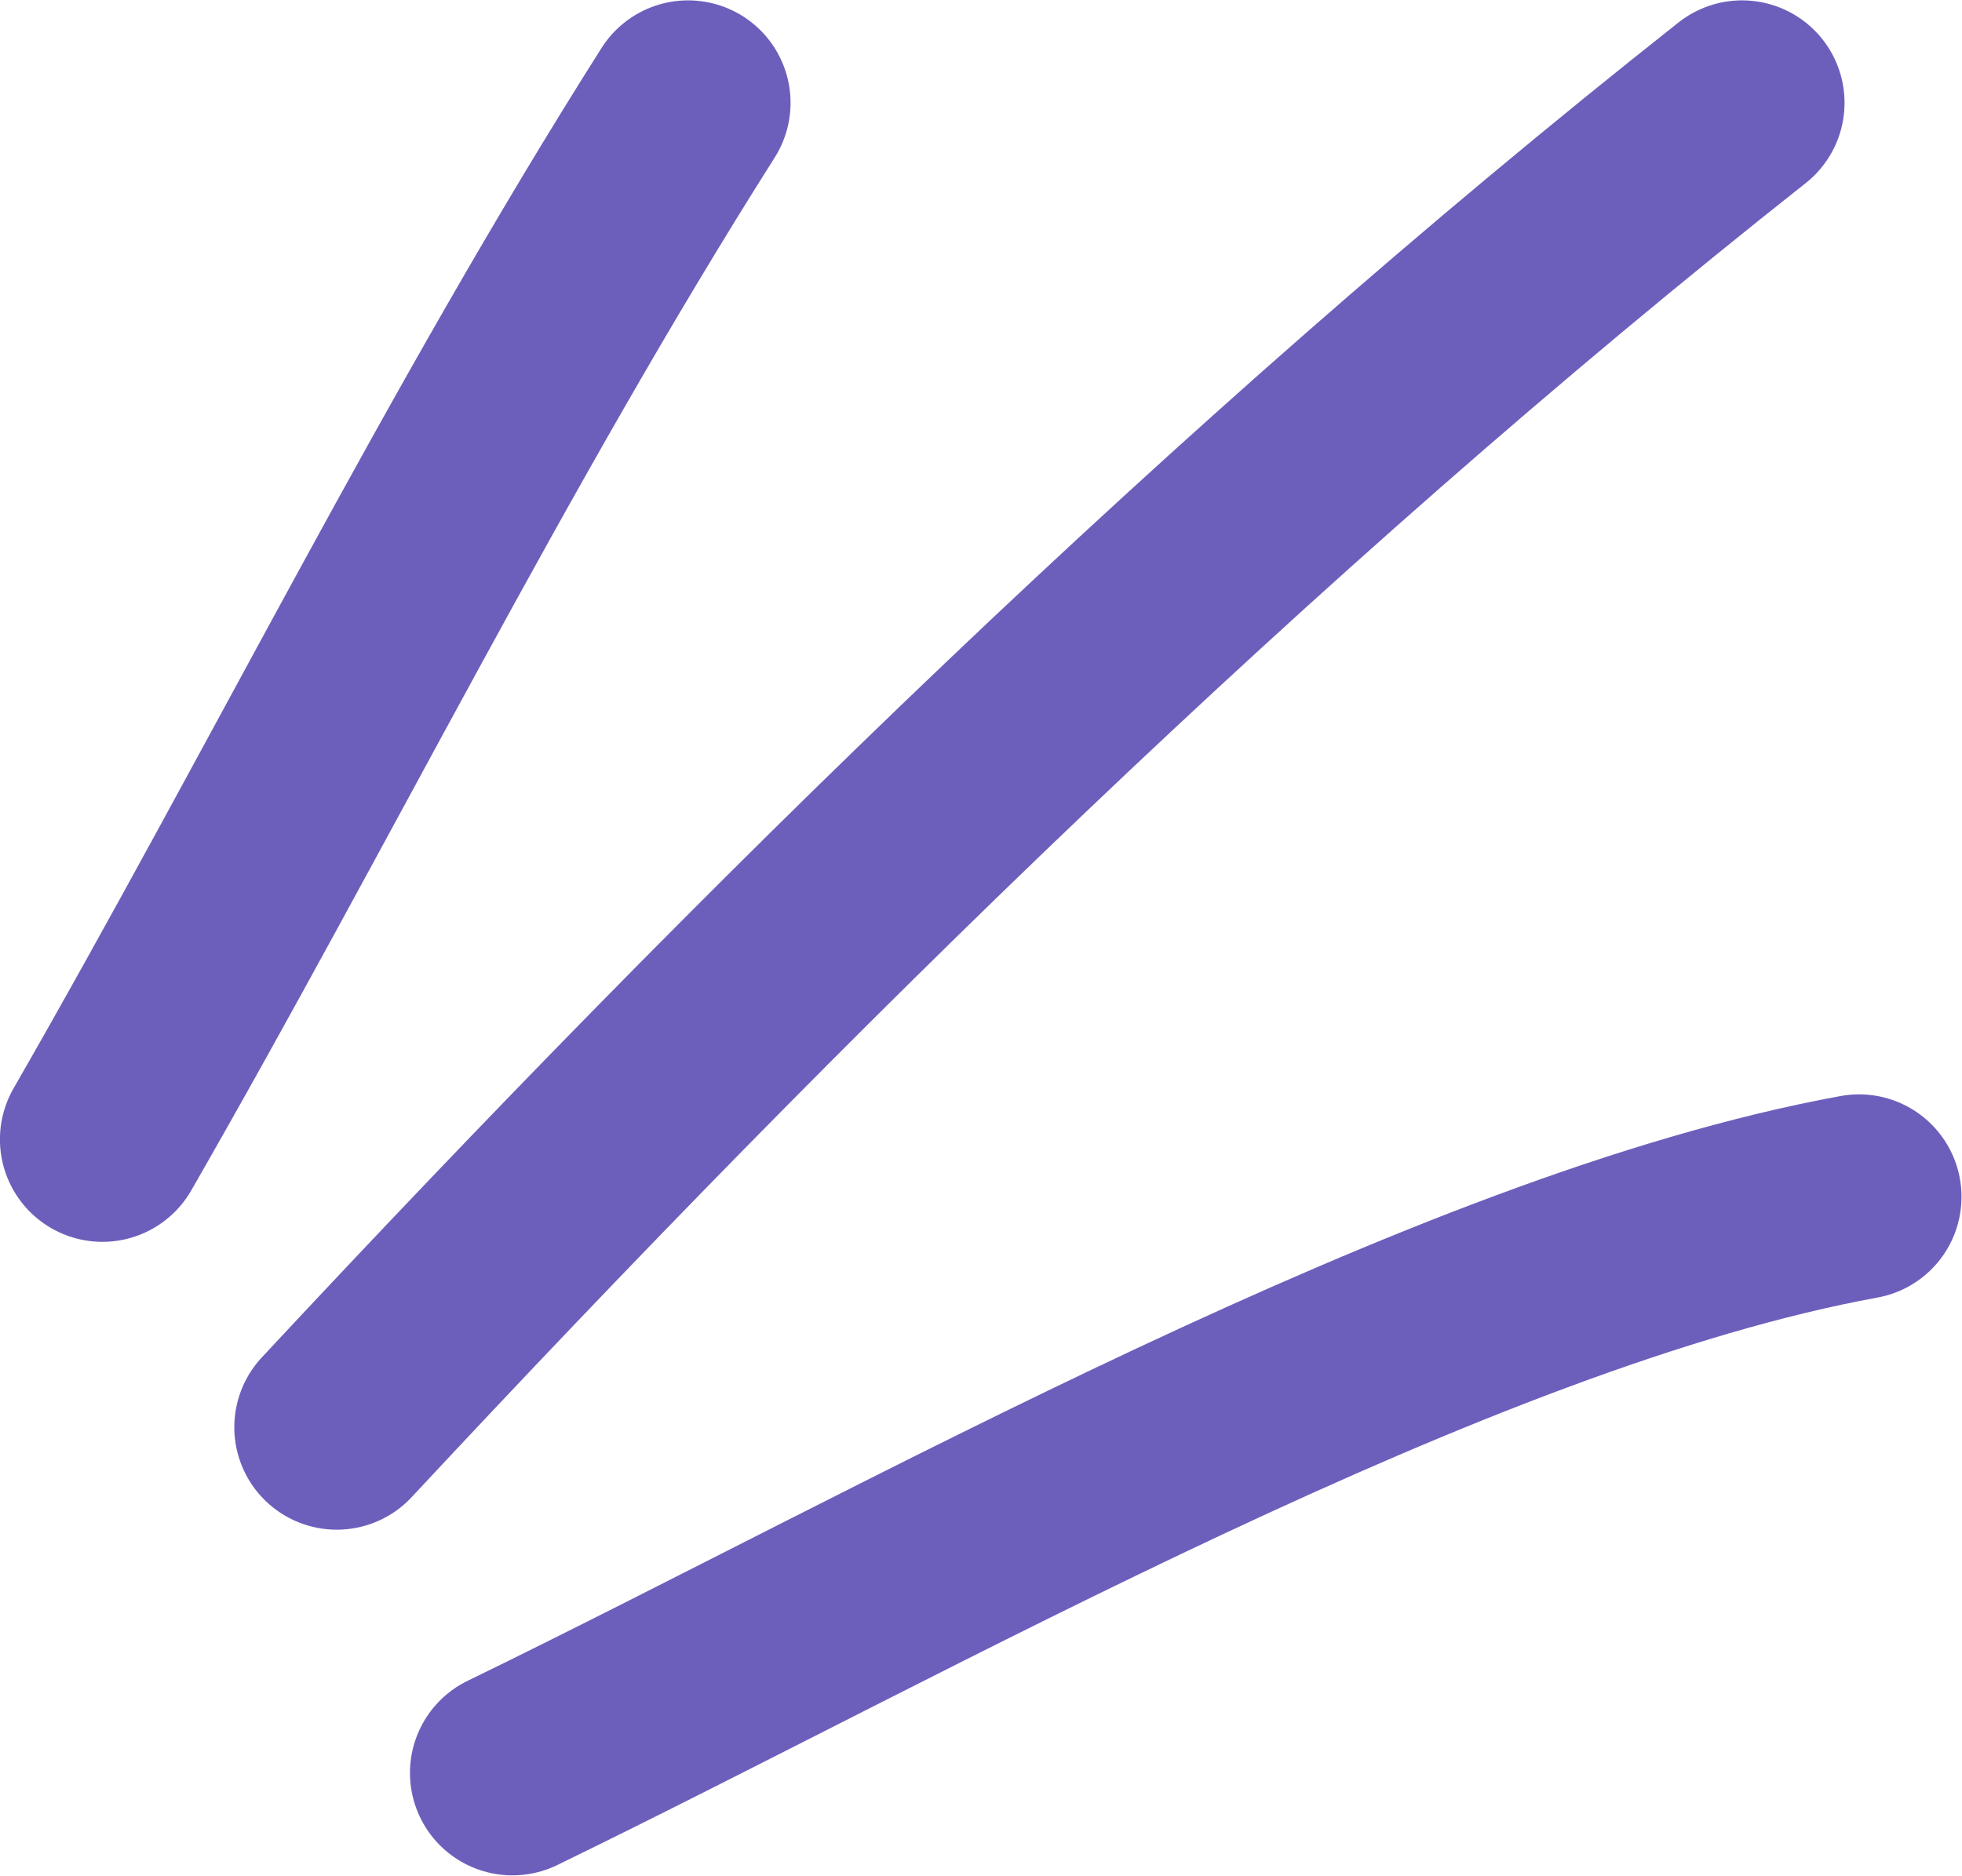 <svg width="45.793" height="43.794" viewBox="0 0 45.793 43.794" fill="none" xmlns="http://www.w3.org/2000/svg" xmlns:xlink="http://www.w3.org/1999/xlink">
	<desc>
			Created with Pixso.
	</desc>
	<defs/>
	<path id="Vector" d="M16.06 2.4C11.1 10.23 7.01 18.56 2.39 26.6" stroke="#6C5FBC" stroke-opacity="1" stroke-width="4.783" stroke-linejoin="round" stroke-linecap="round"/>
	<path id="Vector" d="M40.66 2.4C28.97 11.64 18.07 22.36 7.86 33.32" stroke="#6C5FBC" stroke-opacity="1" stroke-width="4.783" stroke-linejoin="round" stroke-linecap="round"/>
	<path id="Vector" d="M43.39 27.94C33.86 29.68 21.18 36.91 11.96 41.39" stroke="#6C5FBC" stroke-opacity="1" stroke-width="4.783" stroke-linejoin="round" stroke-linecap="round"/>
</svg>

